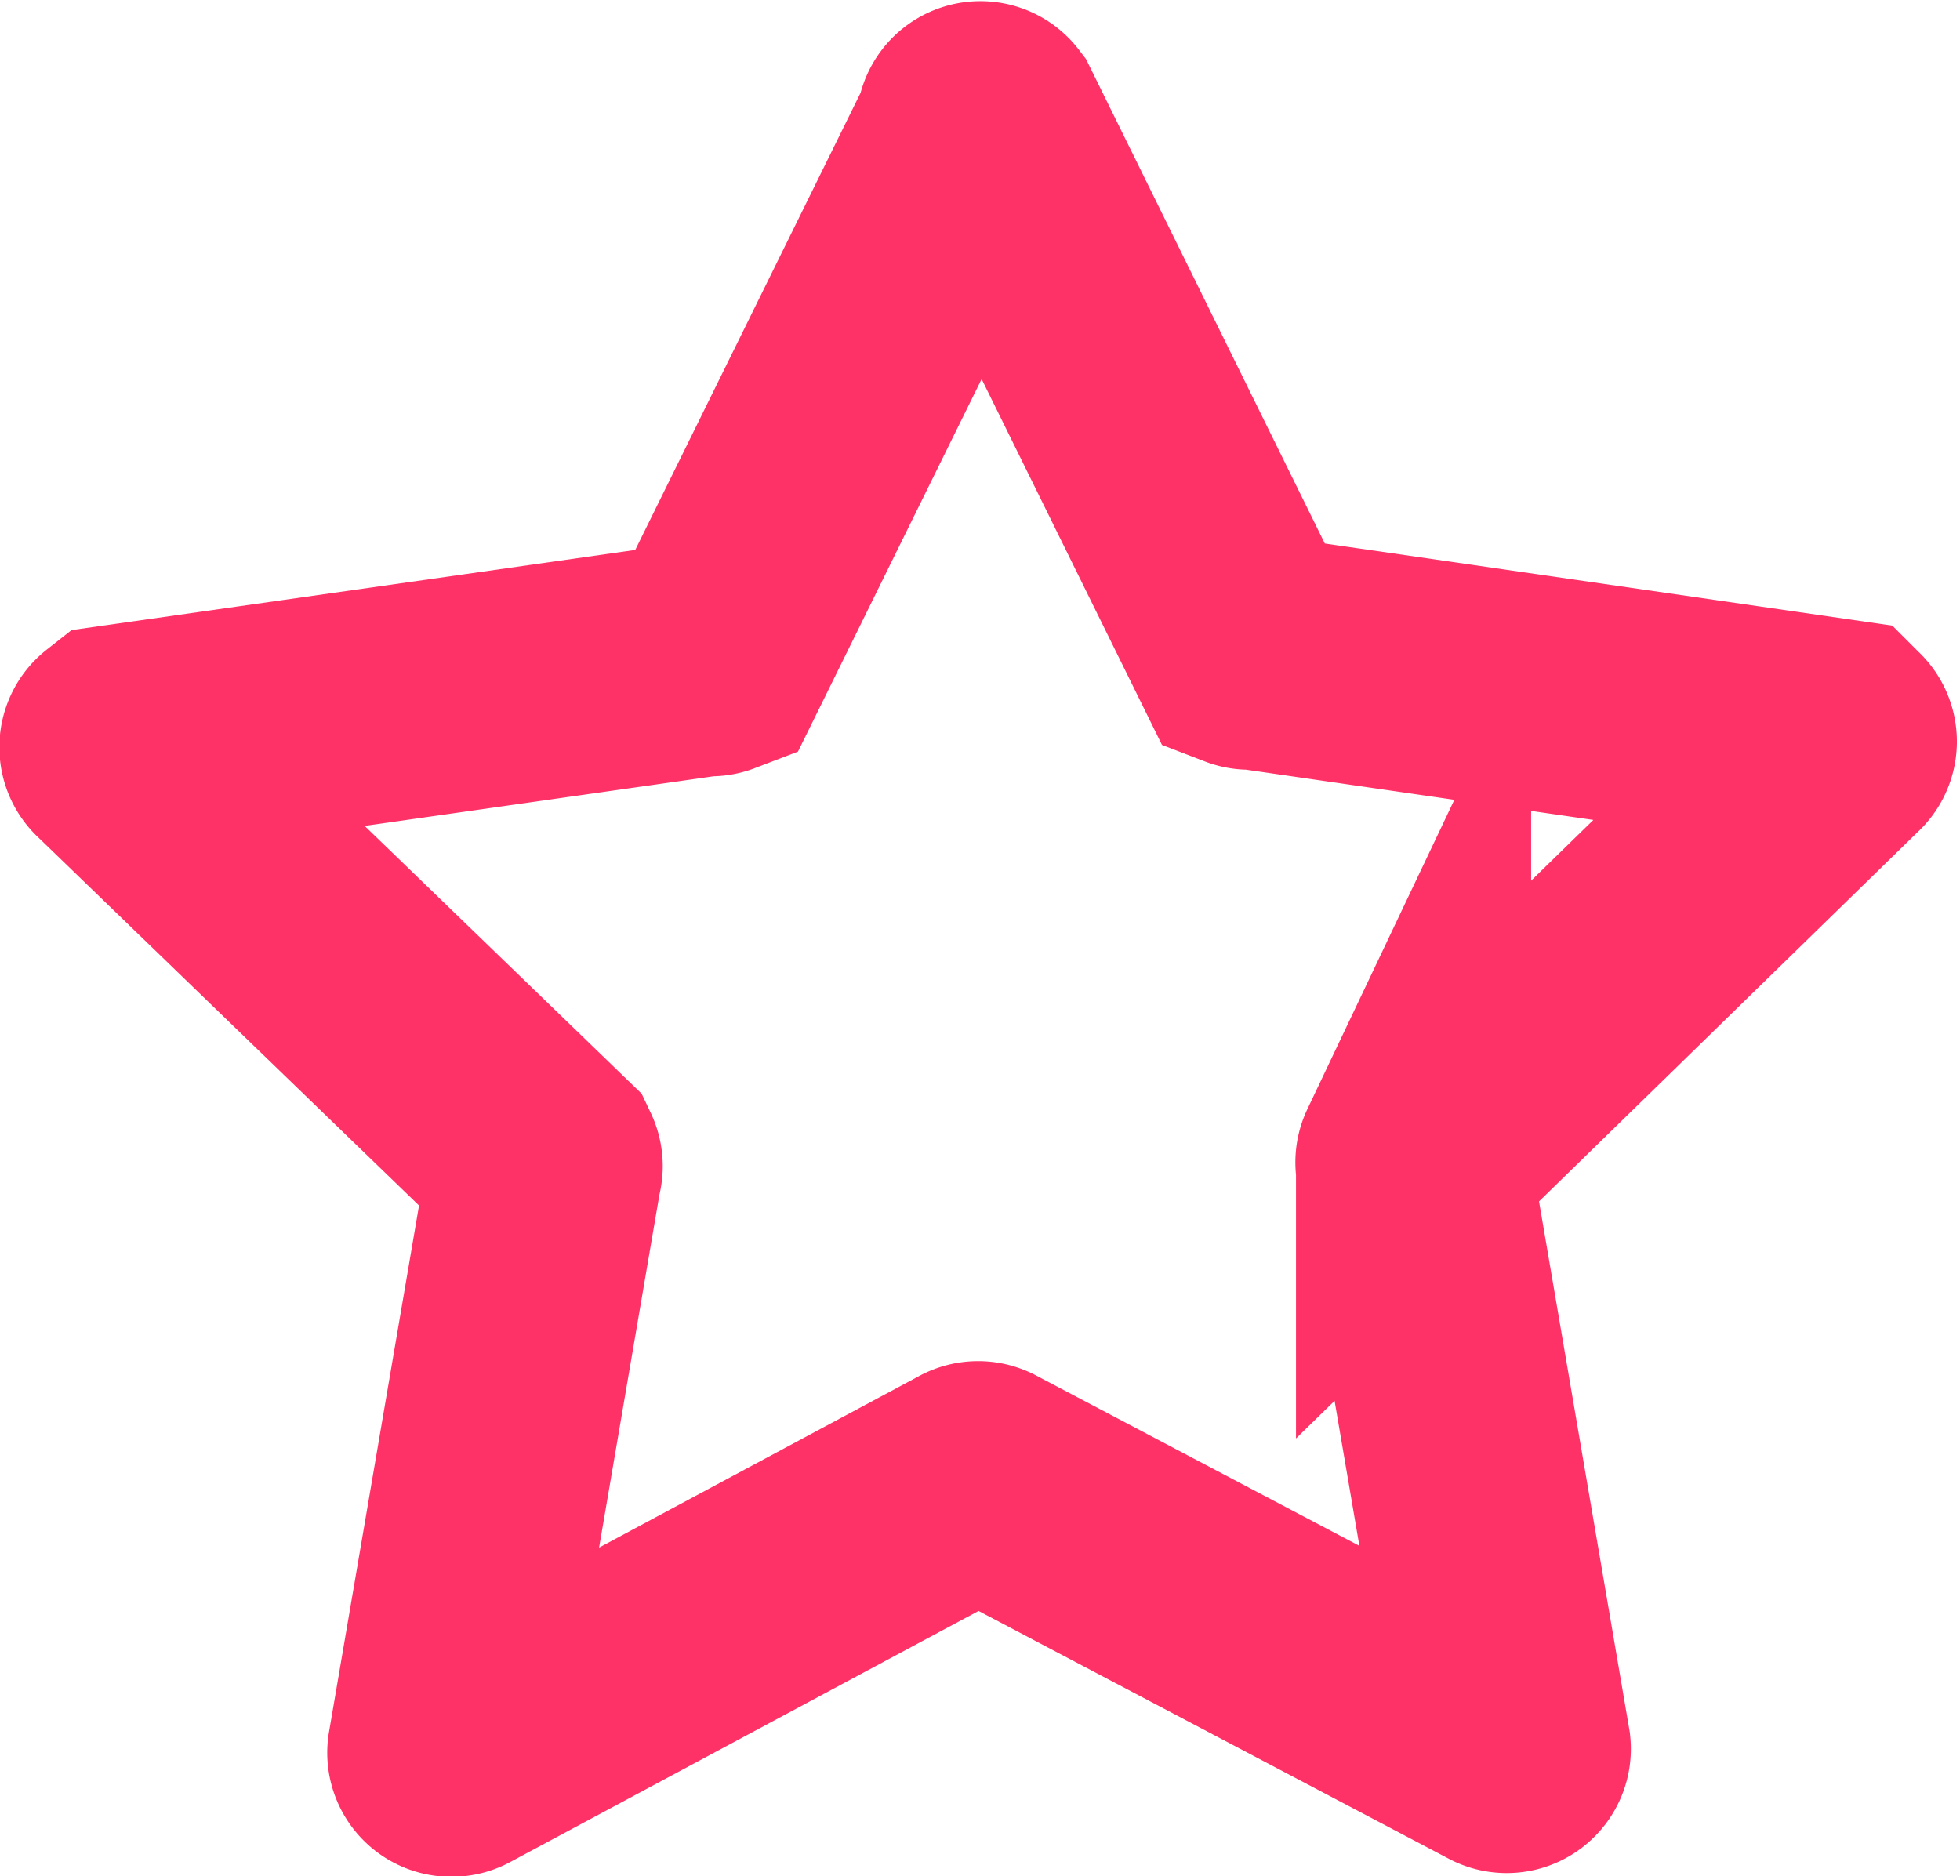 <svg xmlns="http://www.w3.org/2000/svg" viewBox="0 0 20.84 19.95"><defs><style>.cls-1{fill:none;stroke:#ff3268;stroke-miterlimit:10;stroke-width:2.5px;}</style></defs><title>Asset 10</title><g id="Layer_2" data-name="Layer 2"><g id="Layer_1-2" data-name="Layer 1"><path class="cls-1" d="M10.48,1.29l2.78,5.64a.07.07,0,0,0,.05,0l6.22.9a.07.07,0,0,1,0,.11l-4.5,4.39a.07.07,0,0,0,0,.06l1.06,6.2a.07.07,0,0,1-.1.07l-5.56-2.93a.07.07,0,0,0-.06,0L4.83,18.7a.07.07,0,0,1-.1-.07l1.06-6.2a.07.07,0,0,0,0-.06L1.27,8a.07.07,0,0,1,0-.11L7.53,7a.07.07,0,0,0,.05,0l2.78-5.64A.07.07,0,0,1,10.48,1.29Z"/></g></g></svg>